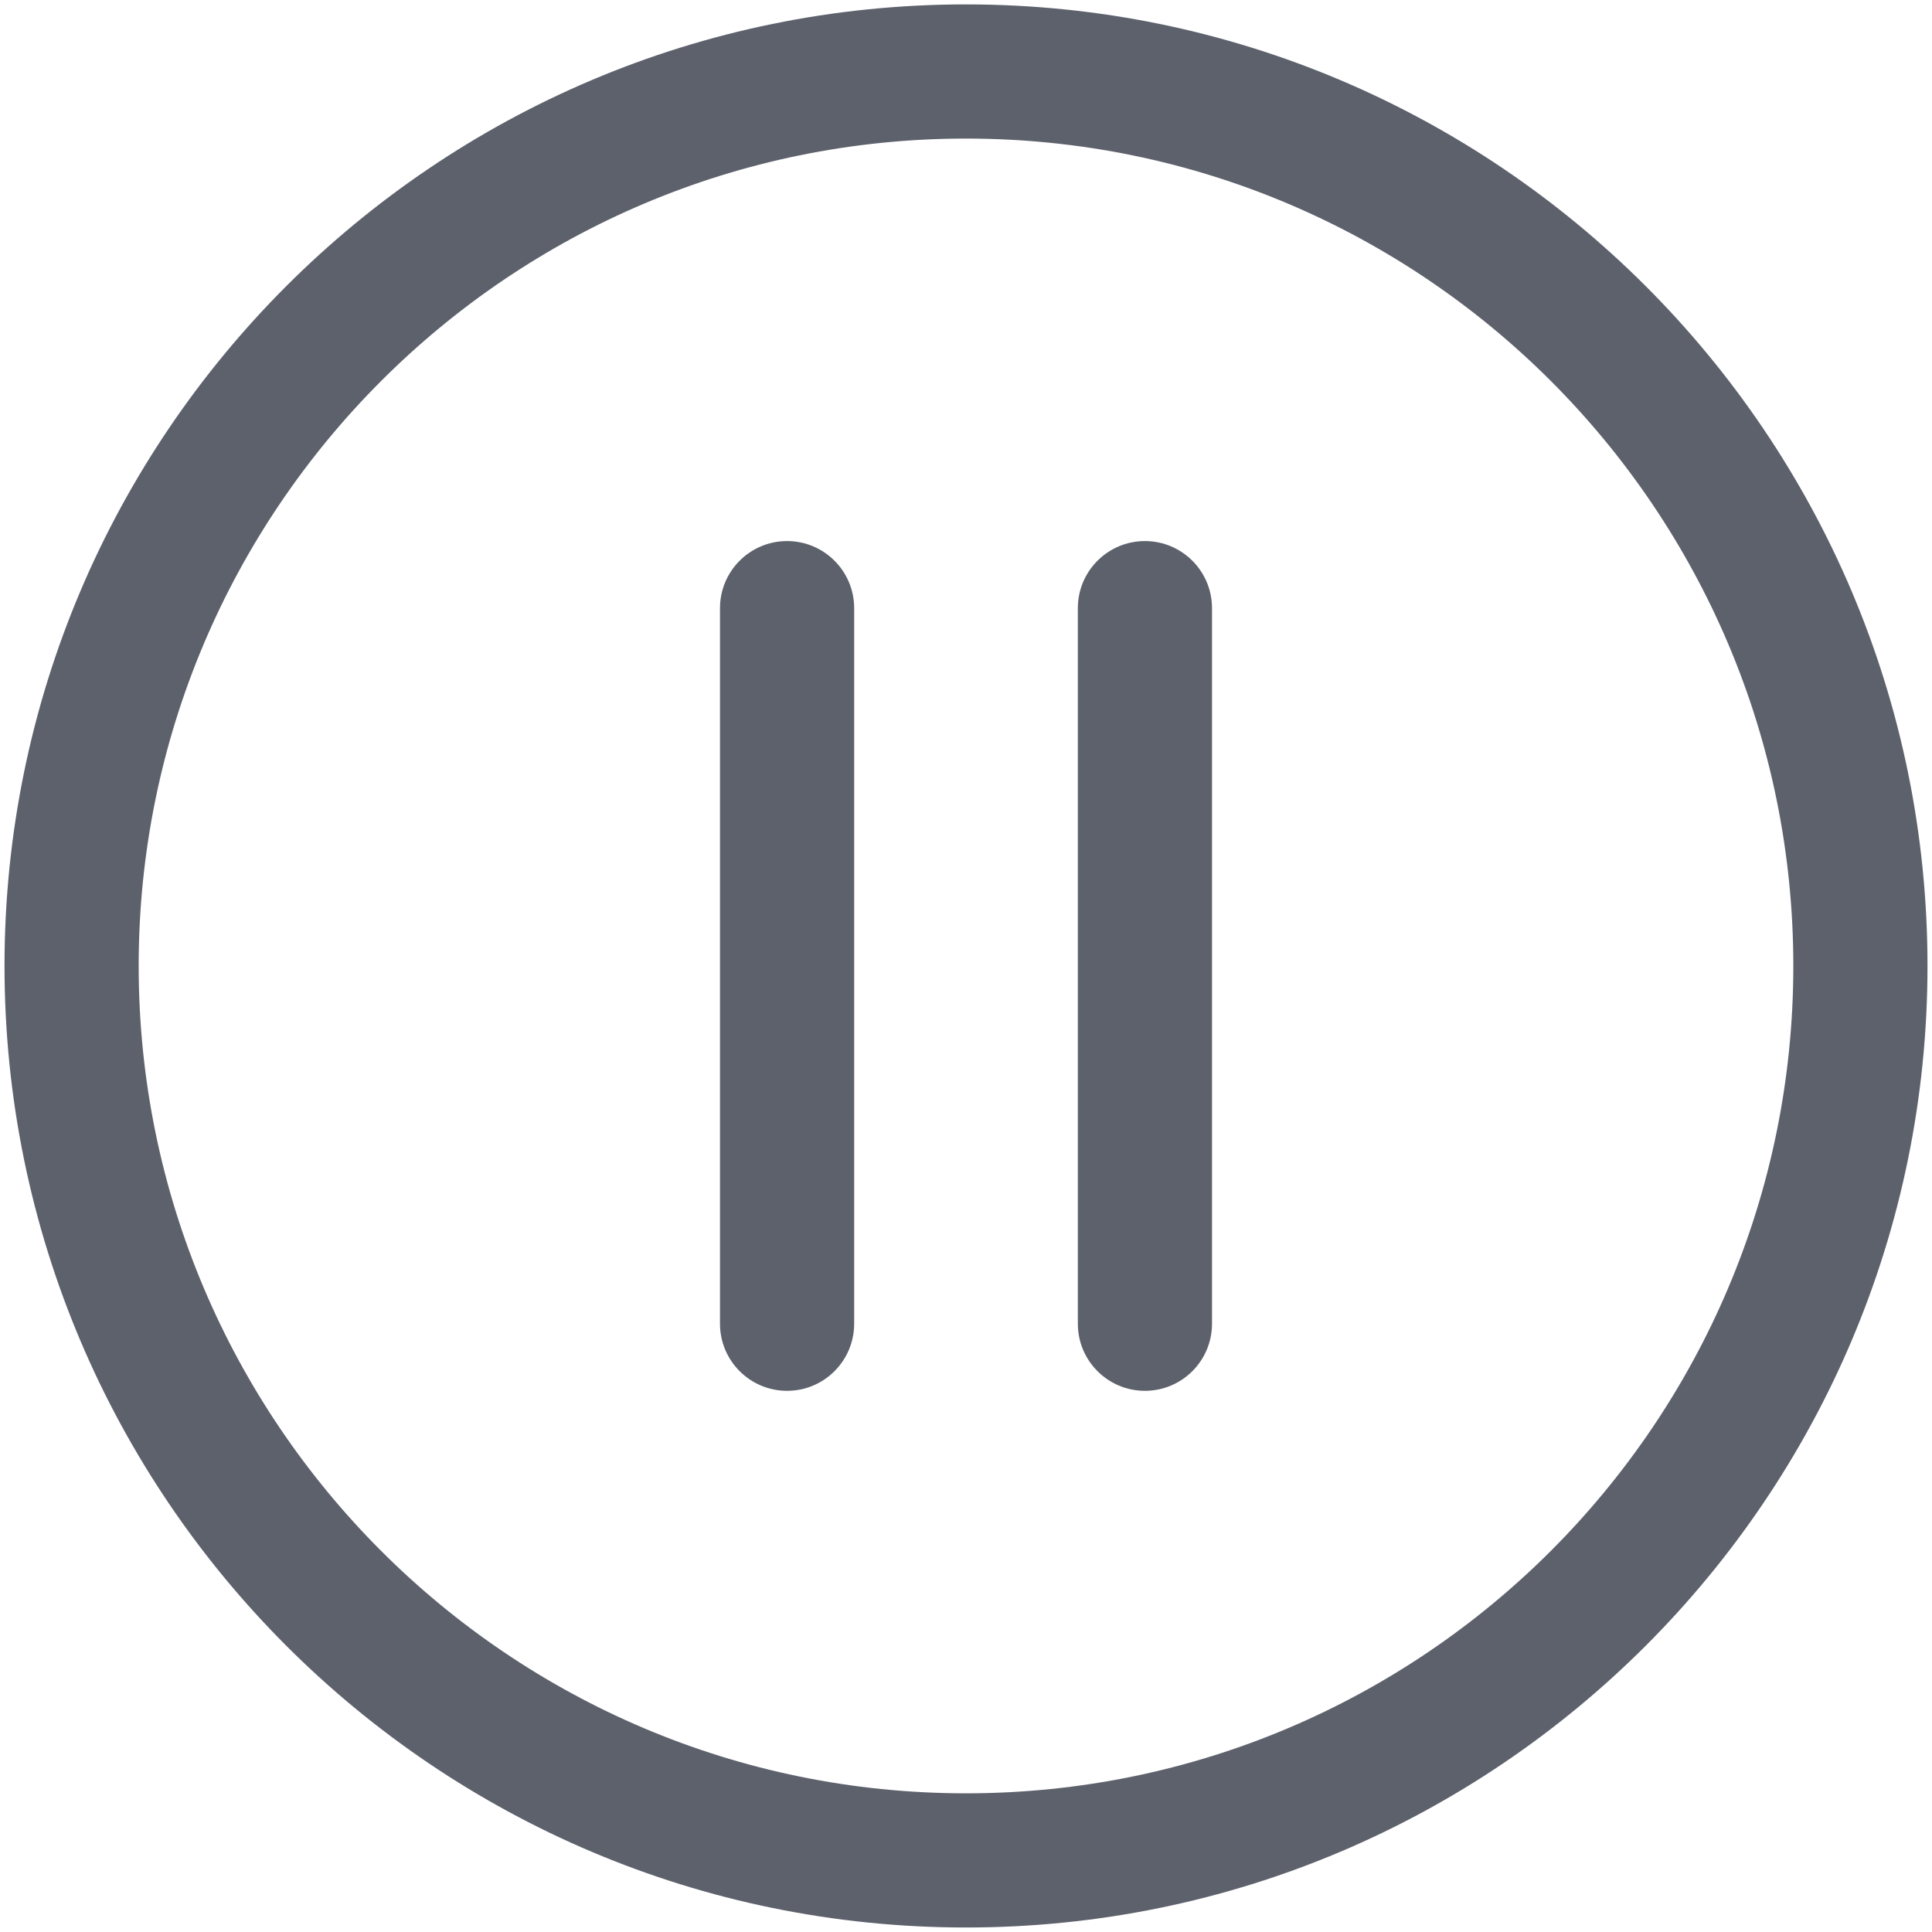 <svg width="18" height="18" viewBox="0 0 18 18" fill="none" xmlns="http://www.w3.org/2000/svg">
<path fill-rule="evenodd" clip-rule="evenodd" d="M9 0.041C4.056 0.041 0.042 4.055 0.042 8.999C0.042 13.944 4.056 17.958 9 17.958C13.944 17.958 17.958 13.944 17.958 8.999C17.958 4.055 13.944 0.041 9 0.041ZM9 1.291C13.254 1.291 16.708 4.745 16.708 8.999C16.708 13.254 13.254 16.708 9 16.708C4.746 16.708 1.292 13.254 1.292 8.999C1.292 4.745 4.746 1.291 9 1.291Z" fill="#5D616C"/>
<path fill-rule="evenodd" clip-rule="evenodd" d="M10.042 5.666V12.333C10.042 12.678 10.322 12.958 10.667 12.958C11.012 12.958 11.292 12.678 11.292 12.333V5.666C11.292 5.321 11.012 5.041 10.667 5.041C10.322 5.041 10.042 5.321 10.042 5.666Z" fill="#5D616C"/>
<path fill-rule="evenodd" clip-rule="evenodd" d="M6.708 5.666V12.333C6.708 12.678 6.988 12.958 7.333 12.958C7.678 12.958 7.958 12.678 7.958 12.333V5.666C7.958 5.321 7.678 5.041 7.333 5.041C6.988 5.041 6.708 5.321 6.708 5.666Z" fill="#5D616C"/>
</svg>
